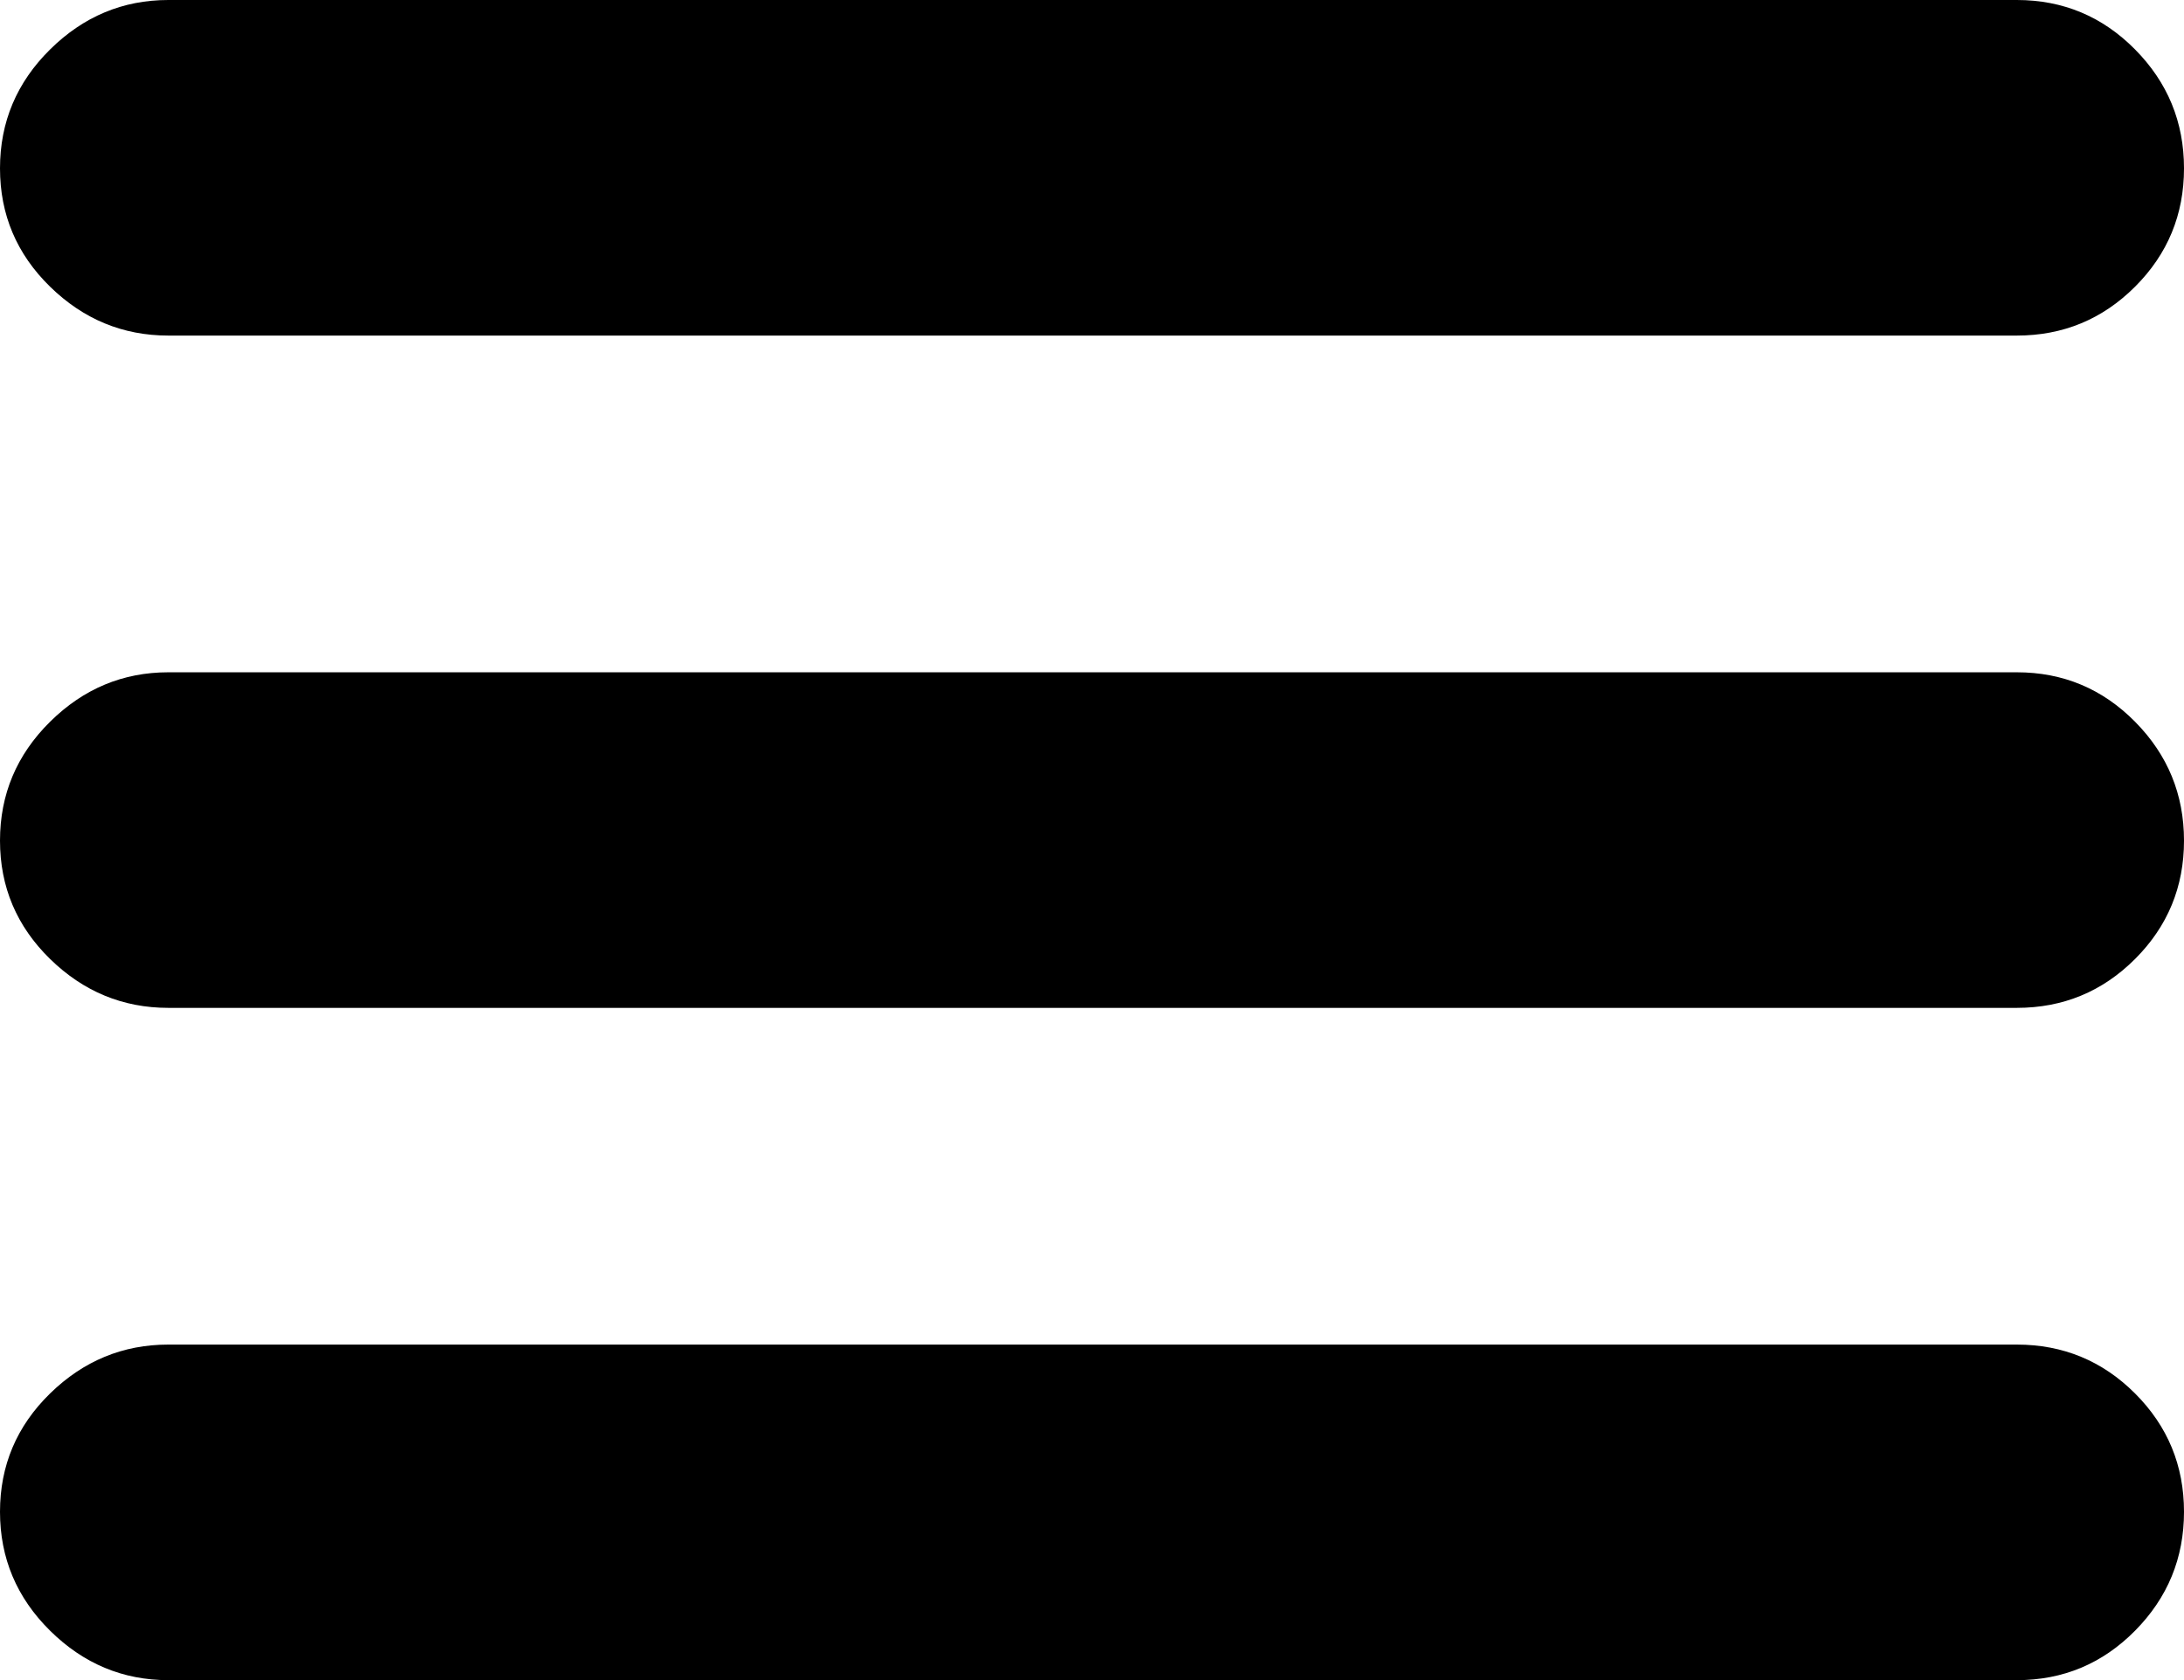 <svg xmlns="http://www.w3.org/2000/svg" viewBox="0 0 1920 1477"><path d="M0 1329q0 61 44 104.5t104 43.5h1625q61 0 104-43.5t43-104.5-43-104-104-43H148q-60 0-104 43T0 1329zm0-590q0 61 44 104t104 43h1625q61 0 104-43t43-104-43-104.5-104-43.5H148q-60 0-104 43.5T0 739zm0-591q0 61 44 104t104 43h1625q61 0 104-43t43-104-43-104.5T1773 0H148Q88 0 44 43.5T0 148z"/></svg>